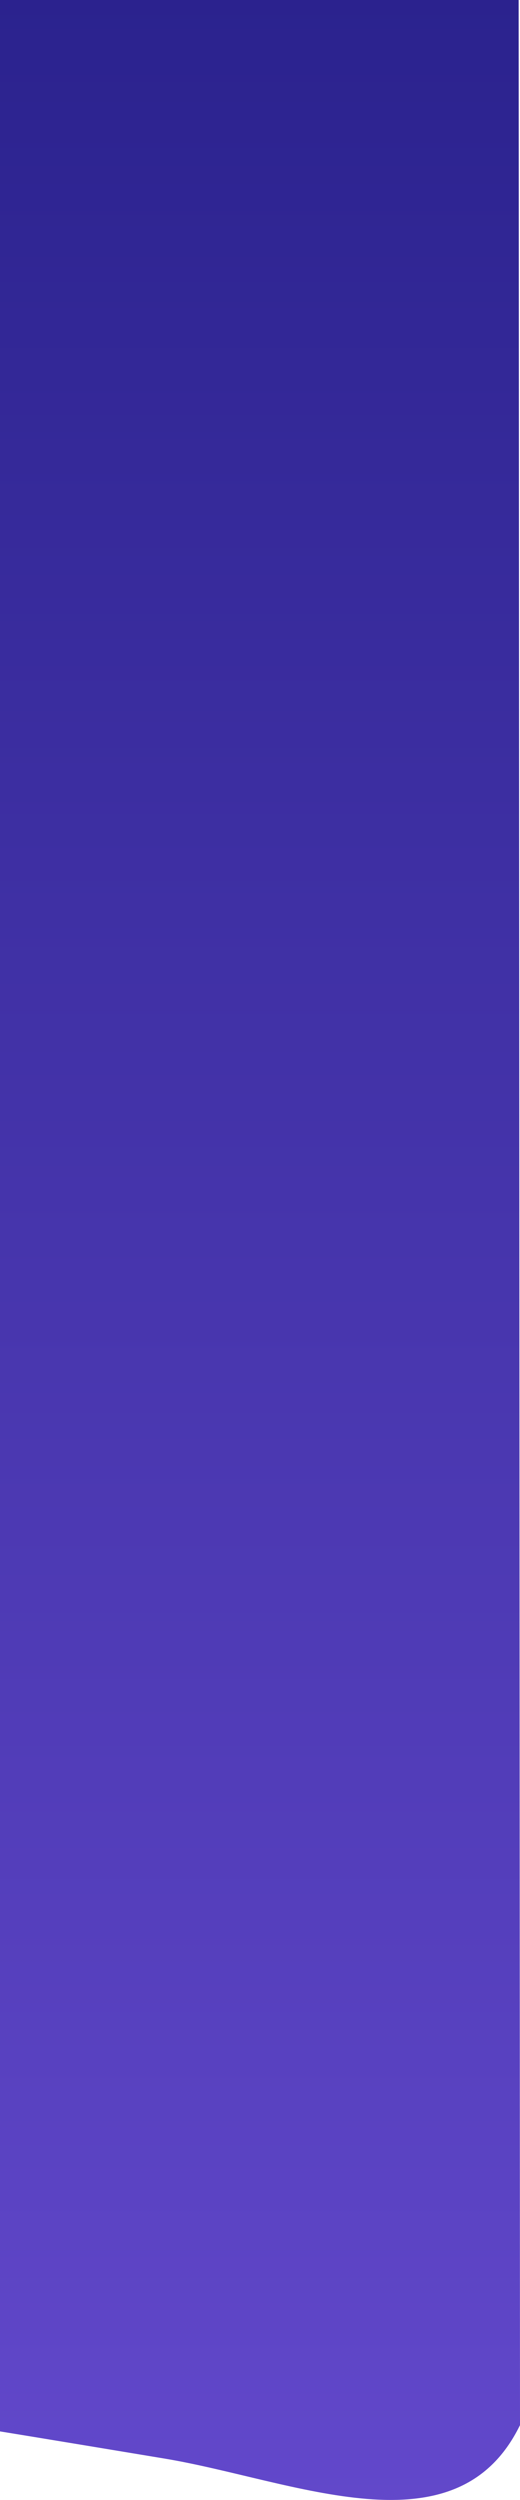 <svg xmlns="http://www.w3.org/2000/svg" xmlns:xlink="http://www.w3.org/1999/xlink" width="429.115" height="2061.417" viewBox="0 0 429.115 2061.417"><defs><style>.a{fill:url(#a);}</style><linearGradient id="a" x1="0.5" x2="0.5" y2="1" gradientUnits="objectBoundingBox"><stop offset="0" stop-color="#29218c"/><stop offset="1" stop-color="#654ace"/></linearGradient></defs><path class="a" d="M9803-2849.345s29.151,4.692,135.659,22.389,240.857,80.217,293.456-27.566c0-.176-1.115-1999.728-1.115-1999.728H9803Z" transform="translate(-9803 4854.25)"/></svg>